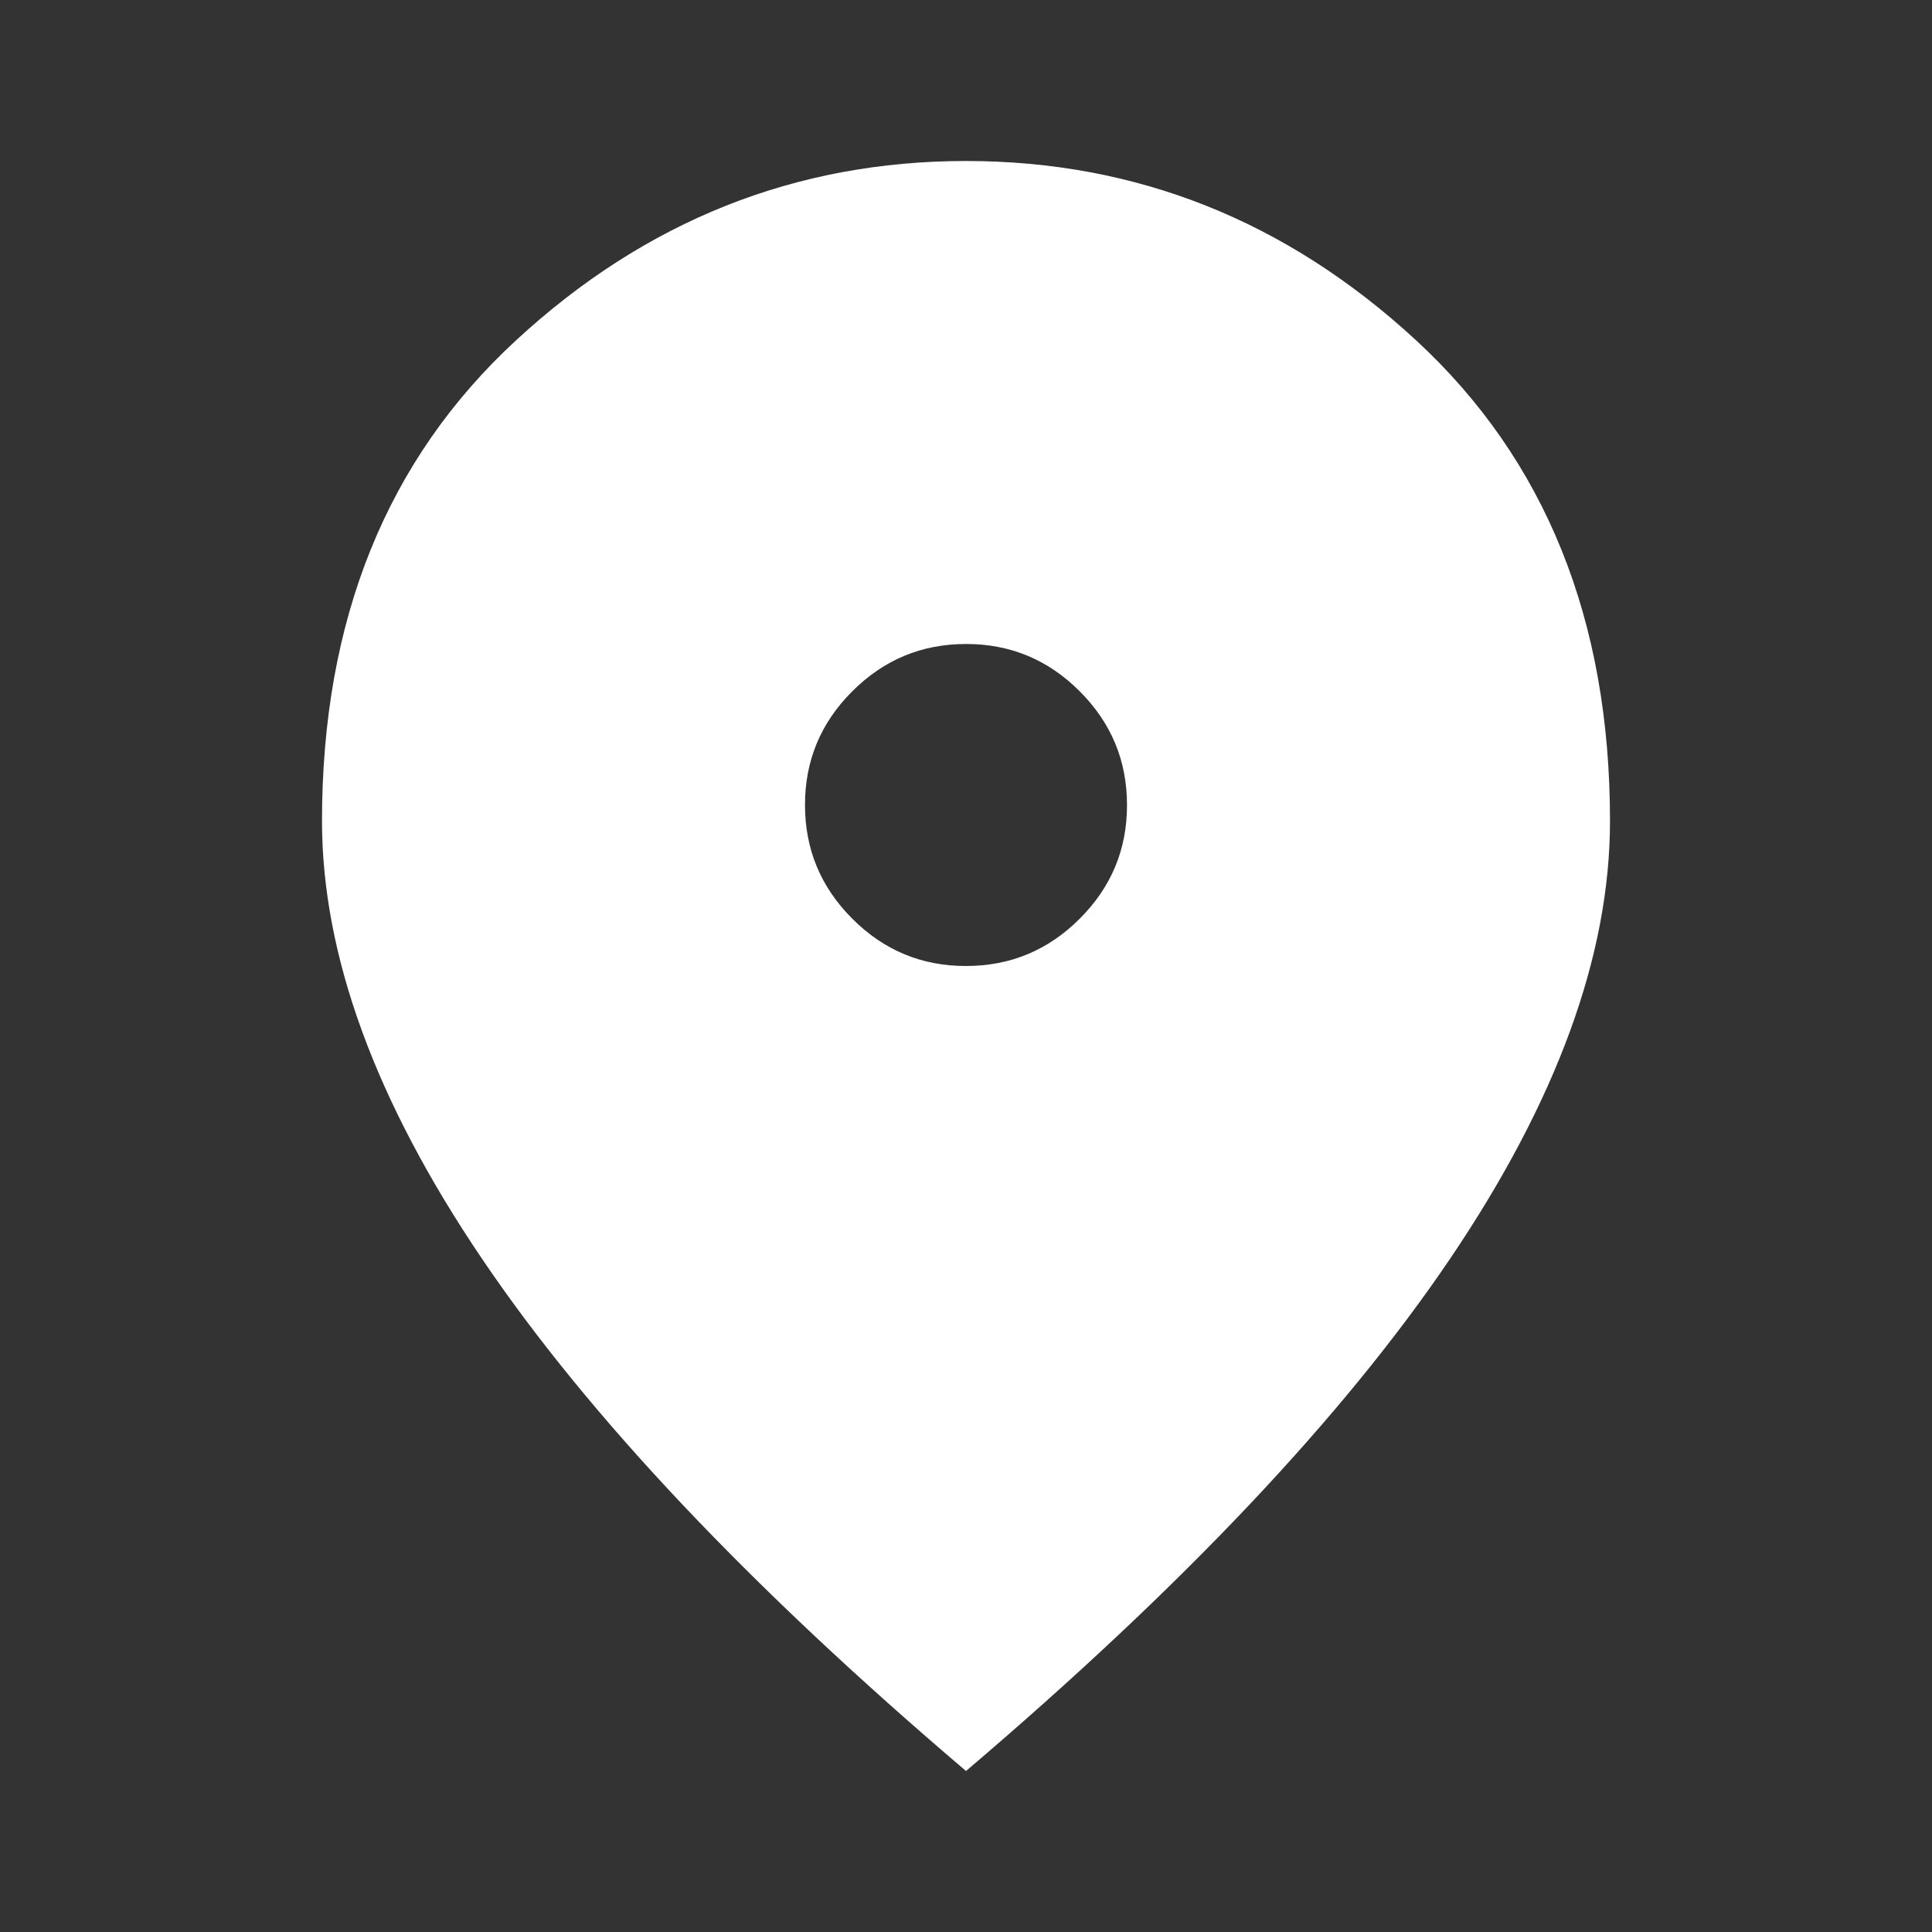 <svg width="27" height="27" viewBox="0 0 27 27" fill="none" xmlns="http://www.w3.org/2000/svg">
<rect x="0" y="0" width="27" height="27" fill="#333333" stroke="none"/>
<path d="M13.5 13.5C14.119 13.5 14.649 13.28 15.09 12.838C15.531 12.398 15.751 11.868 15.75 11.25C15.75 10.631 15.53 10.101 15.088 9.66C14.648 9.219 14.118 8.999 13.5 9C12.881 9 12.351 9.22 11.91 9.662C11.469 10.102 11.249 10.632 11.25 11.25C11.25 11.869 11.47 12.399 11.912 12.84C12.352 13.281 12.882 13.501 13.5 13.5ZM13.5 24.75C10.481 22.181 8.227 19.796 6.737 17.593C5.246 15.39 4.501 13.351 4.5 11.475C4.5 8.662 5.405 6.422 7.215 4.753C9.024 3.084 11.12 2.25 13.5 2.25C15.881 2.25 17.977 3.084 19.787 4.753C21.596 6.422 22.501 8.662 22.5 11.475C22.5 13.35 21.755 15.389 20.264 17.593C18.773 19.796 16.518 22.182 13.5 24.75Z" fill="white"/>
</svg>
